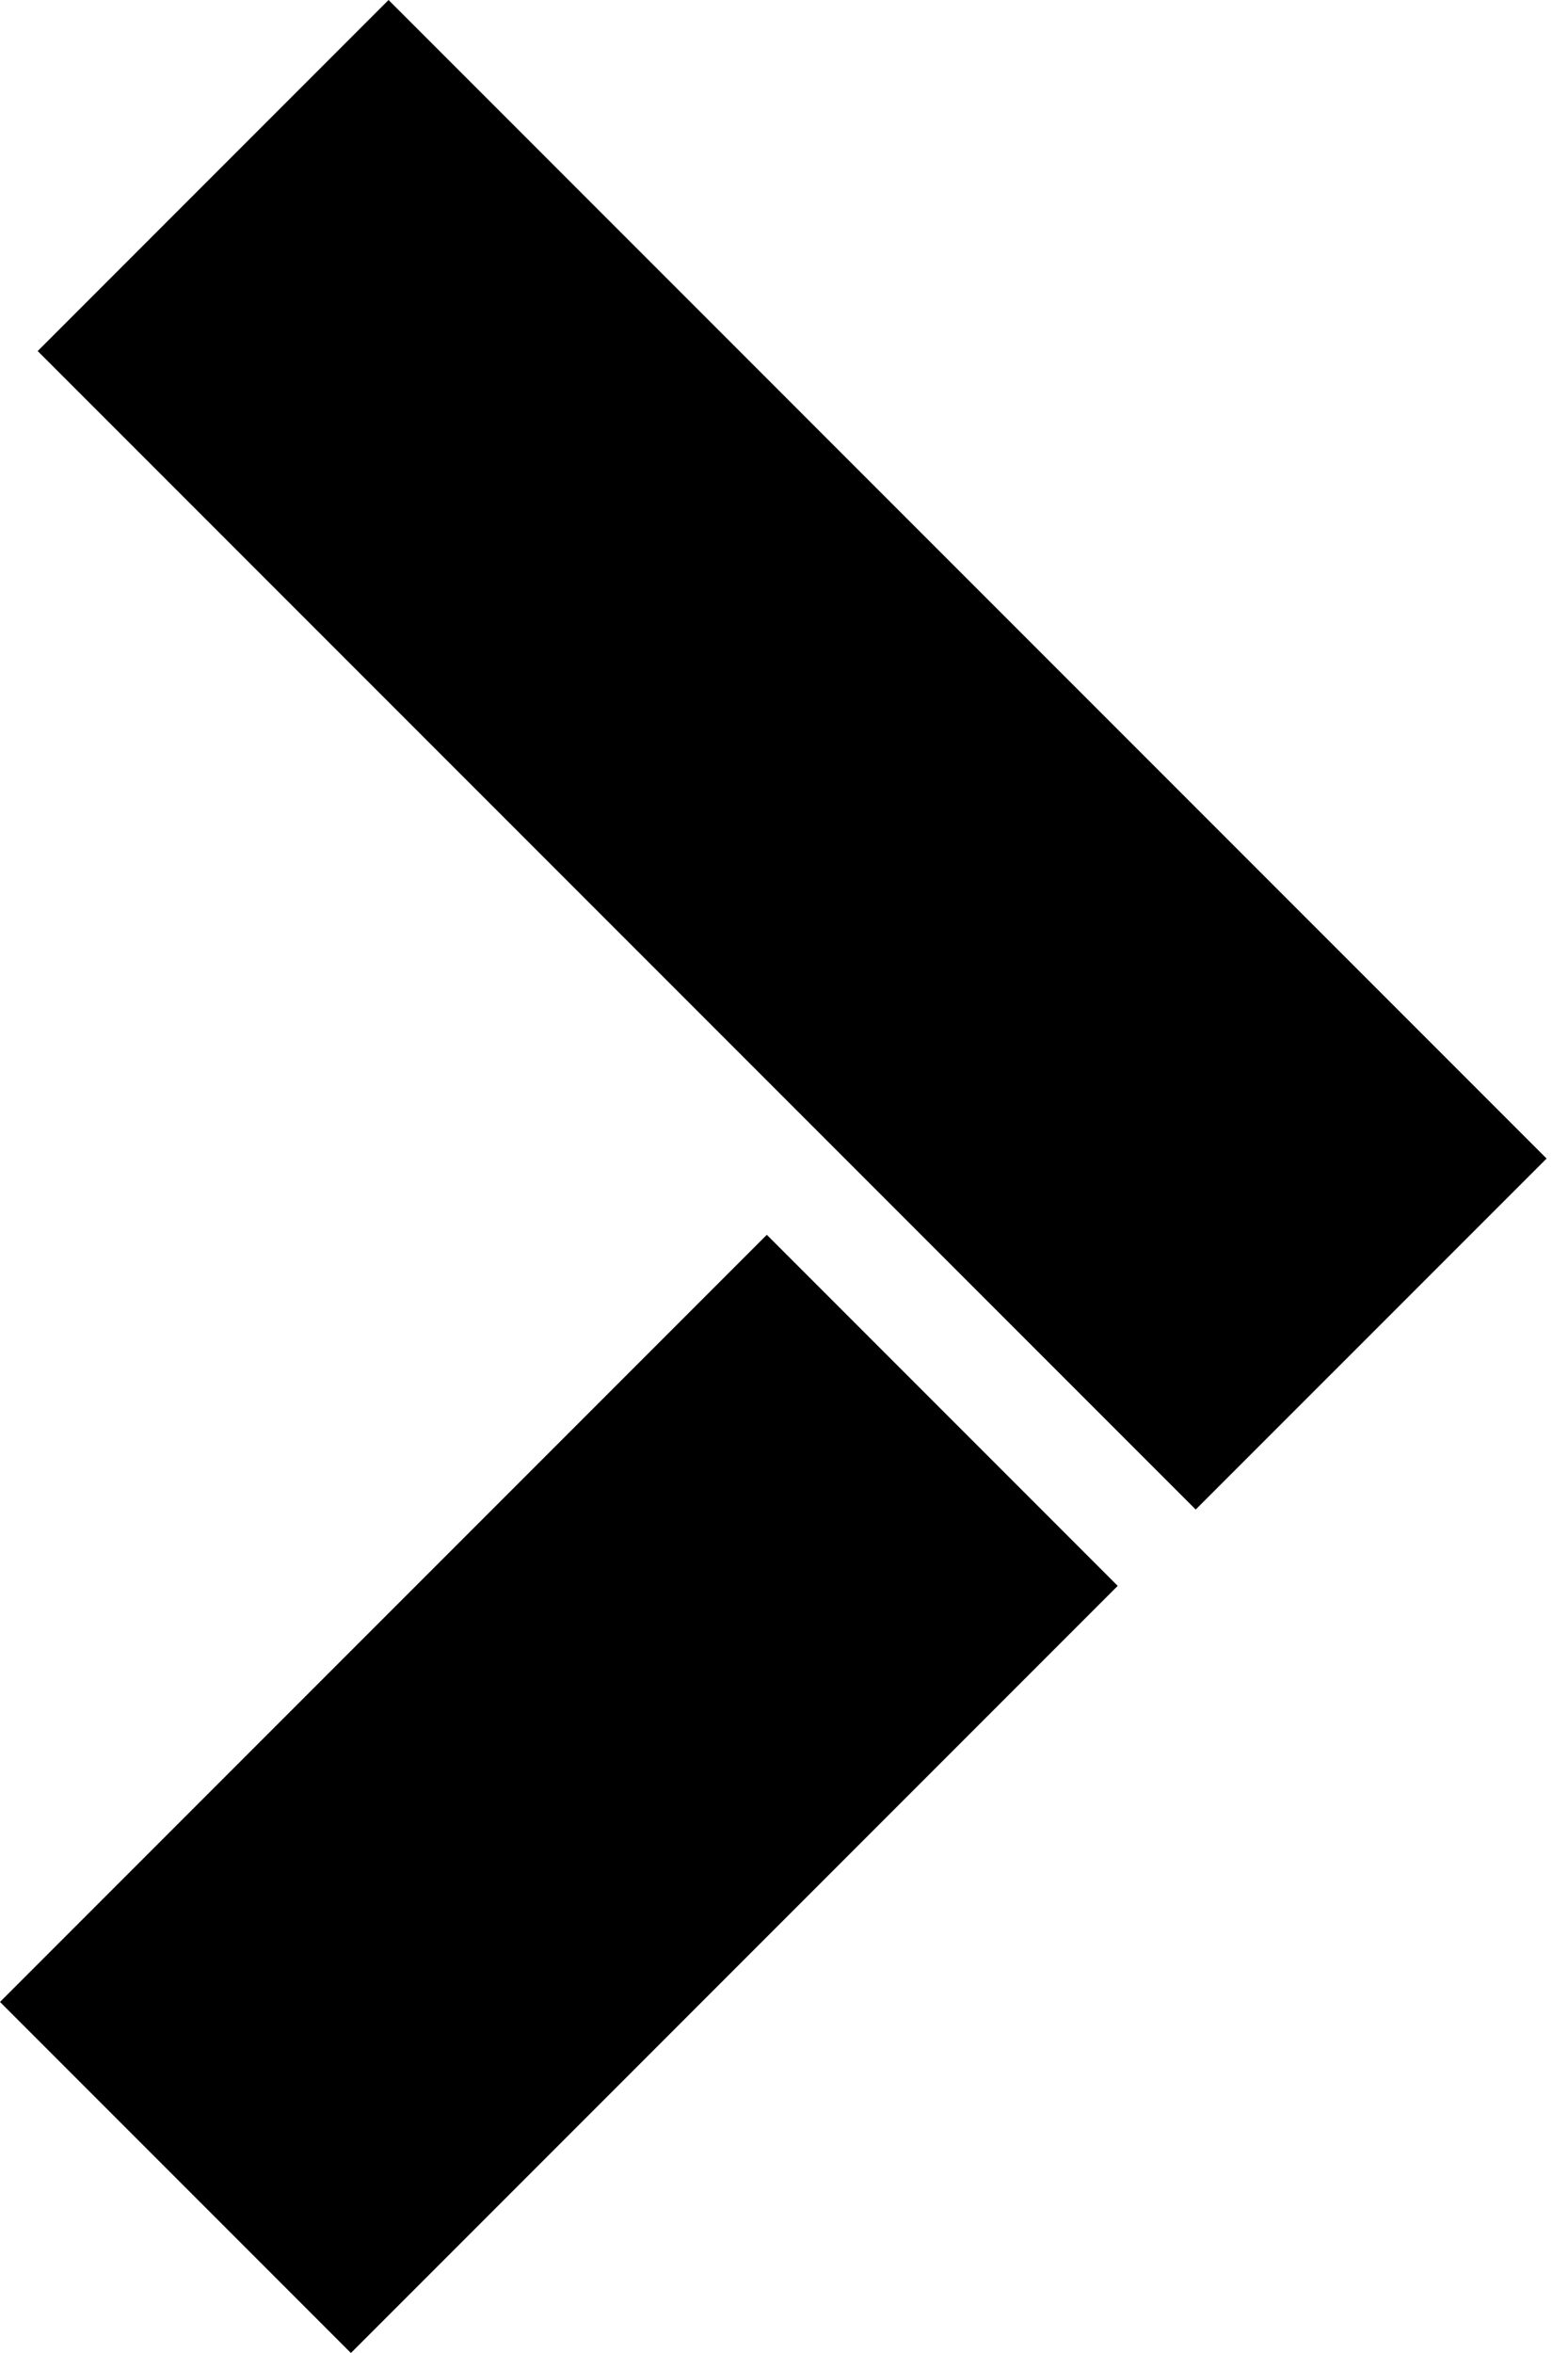 <svg width="52" height="78" viewBox="0 0 52 78" xmlns="http://www.w3.org/2000/svg"><path d="M37.067 52.57L11.637 78 0 66.363l25.43-25.43L37.067 52.57zM12.885 0L51.29 38.405 39.653 50.04 1.25 11.637 12.885 0z" fill="#000" fill-rule="evenodd"/></svg>